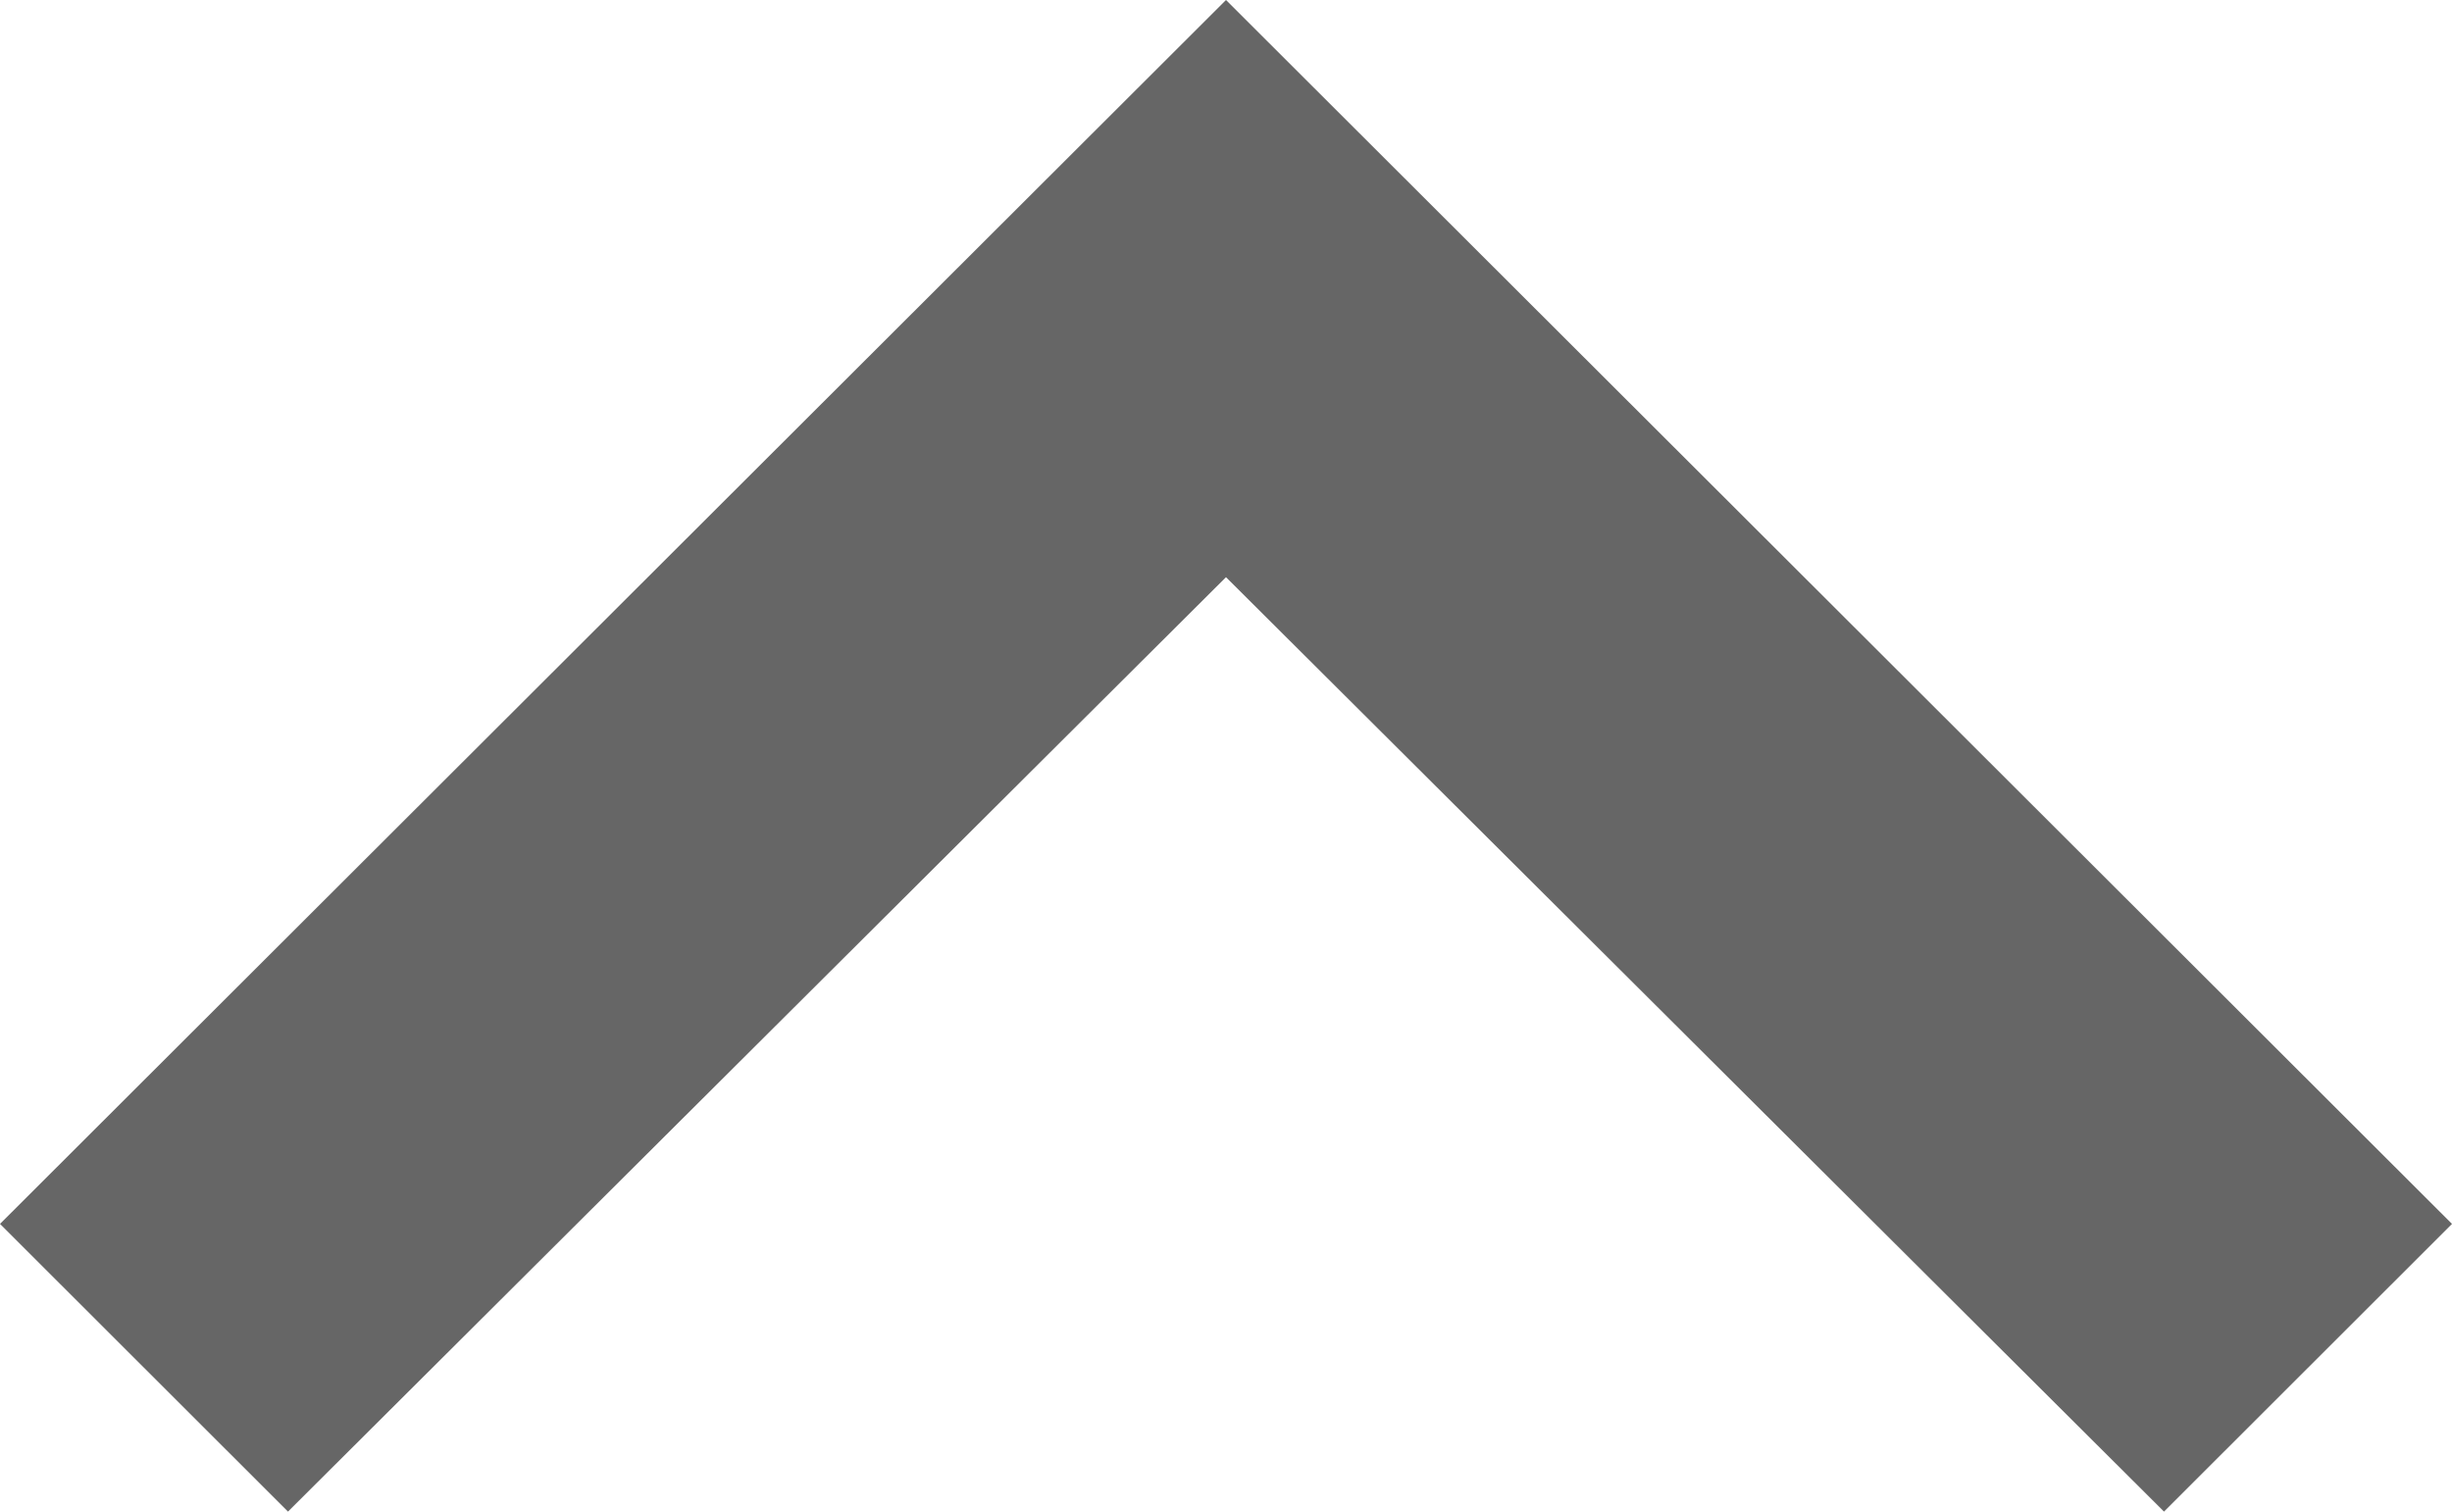 <svg xmlns="http://www.w3.org/2000/svg" width="11" height="6.783" viewBox="0 0 11 6.783">
  <path id="_Color" data-name=" ↳Color" d="M1.291,11,0,9.708,4.193,5.5,0,1.292,1.291,0,6.783,5.5Z" transform="translate(0 6.783) rotate(-90)" fill="#666"/>
</svg>
